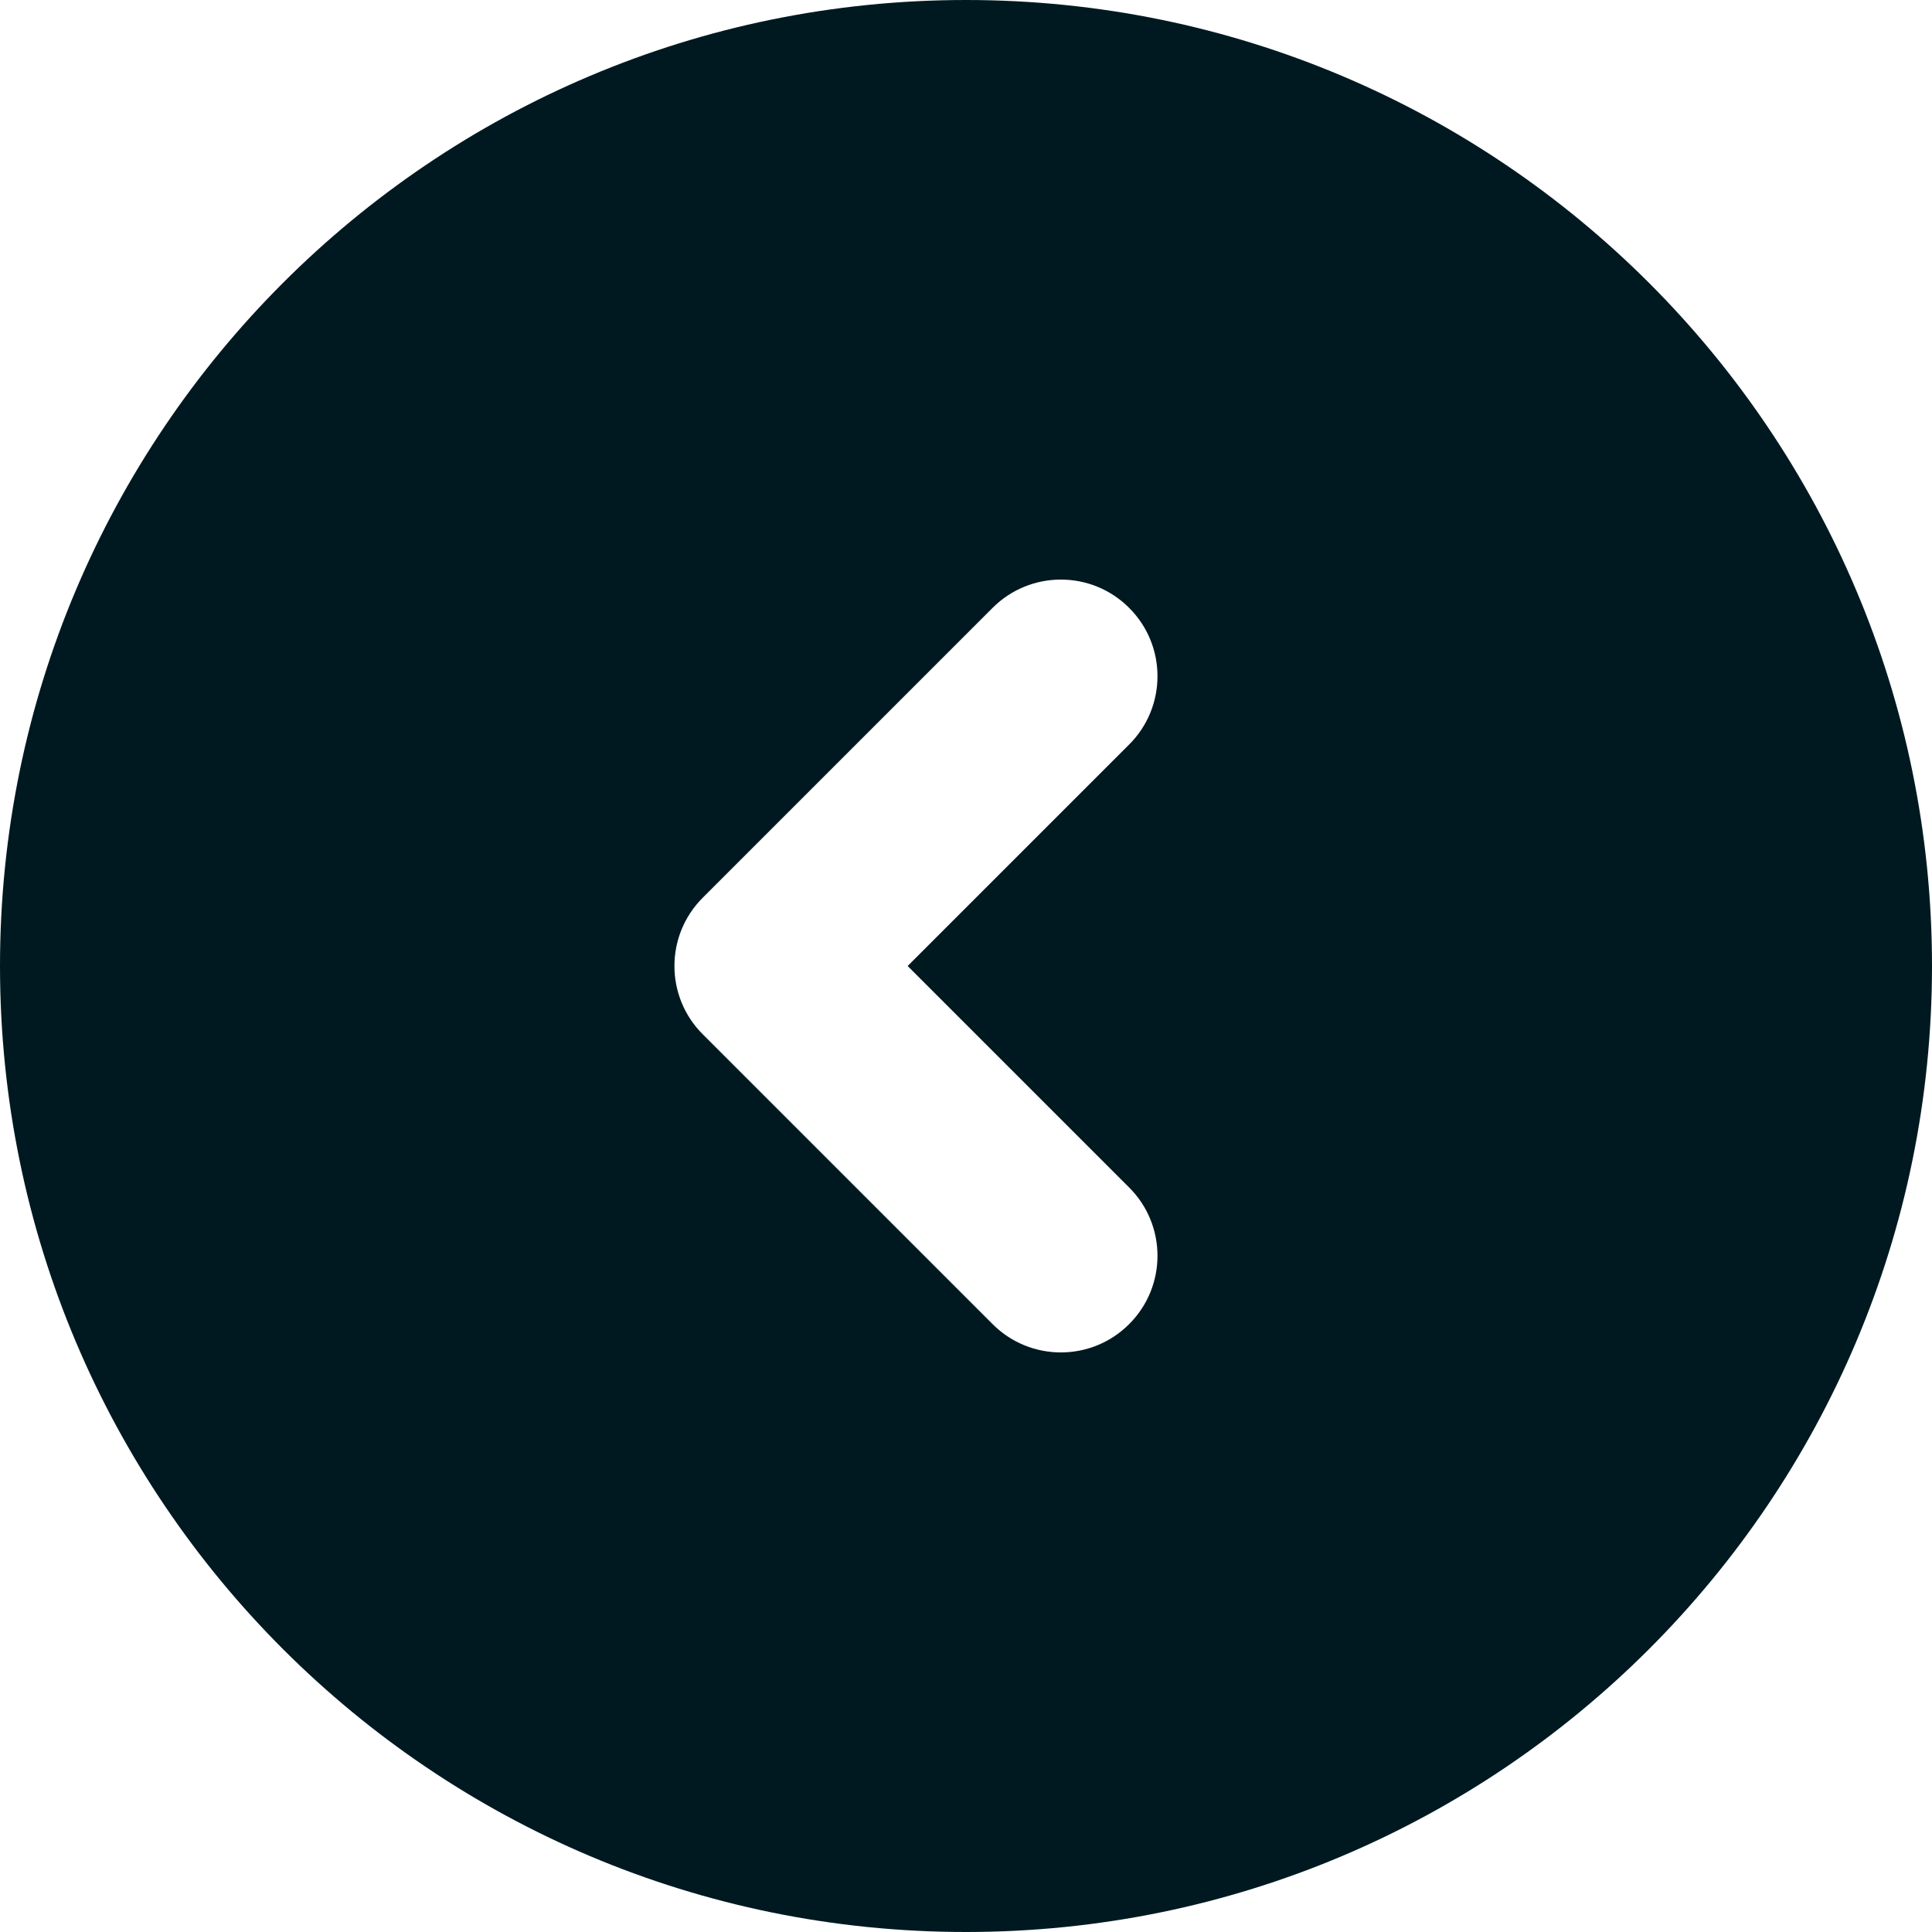 <svg width="20" height="20" viewBox="0 0 20 20" fill="none" xmlns="http://www.w3.org/2000/svg">
<path fill-rule="evenodd" clip-rule="evenodd" d="M0 10C0 15.523 4.477 20 10 20C15.523 20 20 15.523 20 10C20 4.477 15.523 0 10 0C4.477 0 0 4.477 0 10ZM10.275 6.293C10.665 5.902 11.299 5.902 11.689 6.293C12.08 6.683 12.08 7.317 11.689 7.707L9.396 10L11.689 12.293C12.08 12.683 12.08 13.317 11.689 13.707C11.299 14.098 10.665 14.098 10.275 13.707L7.275 10.707C6.884 10.317 6.884 9.683 7.275 9.293L10.275 6.293Z" fill="#001921"/>
</svg>
